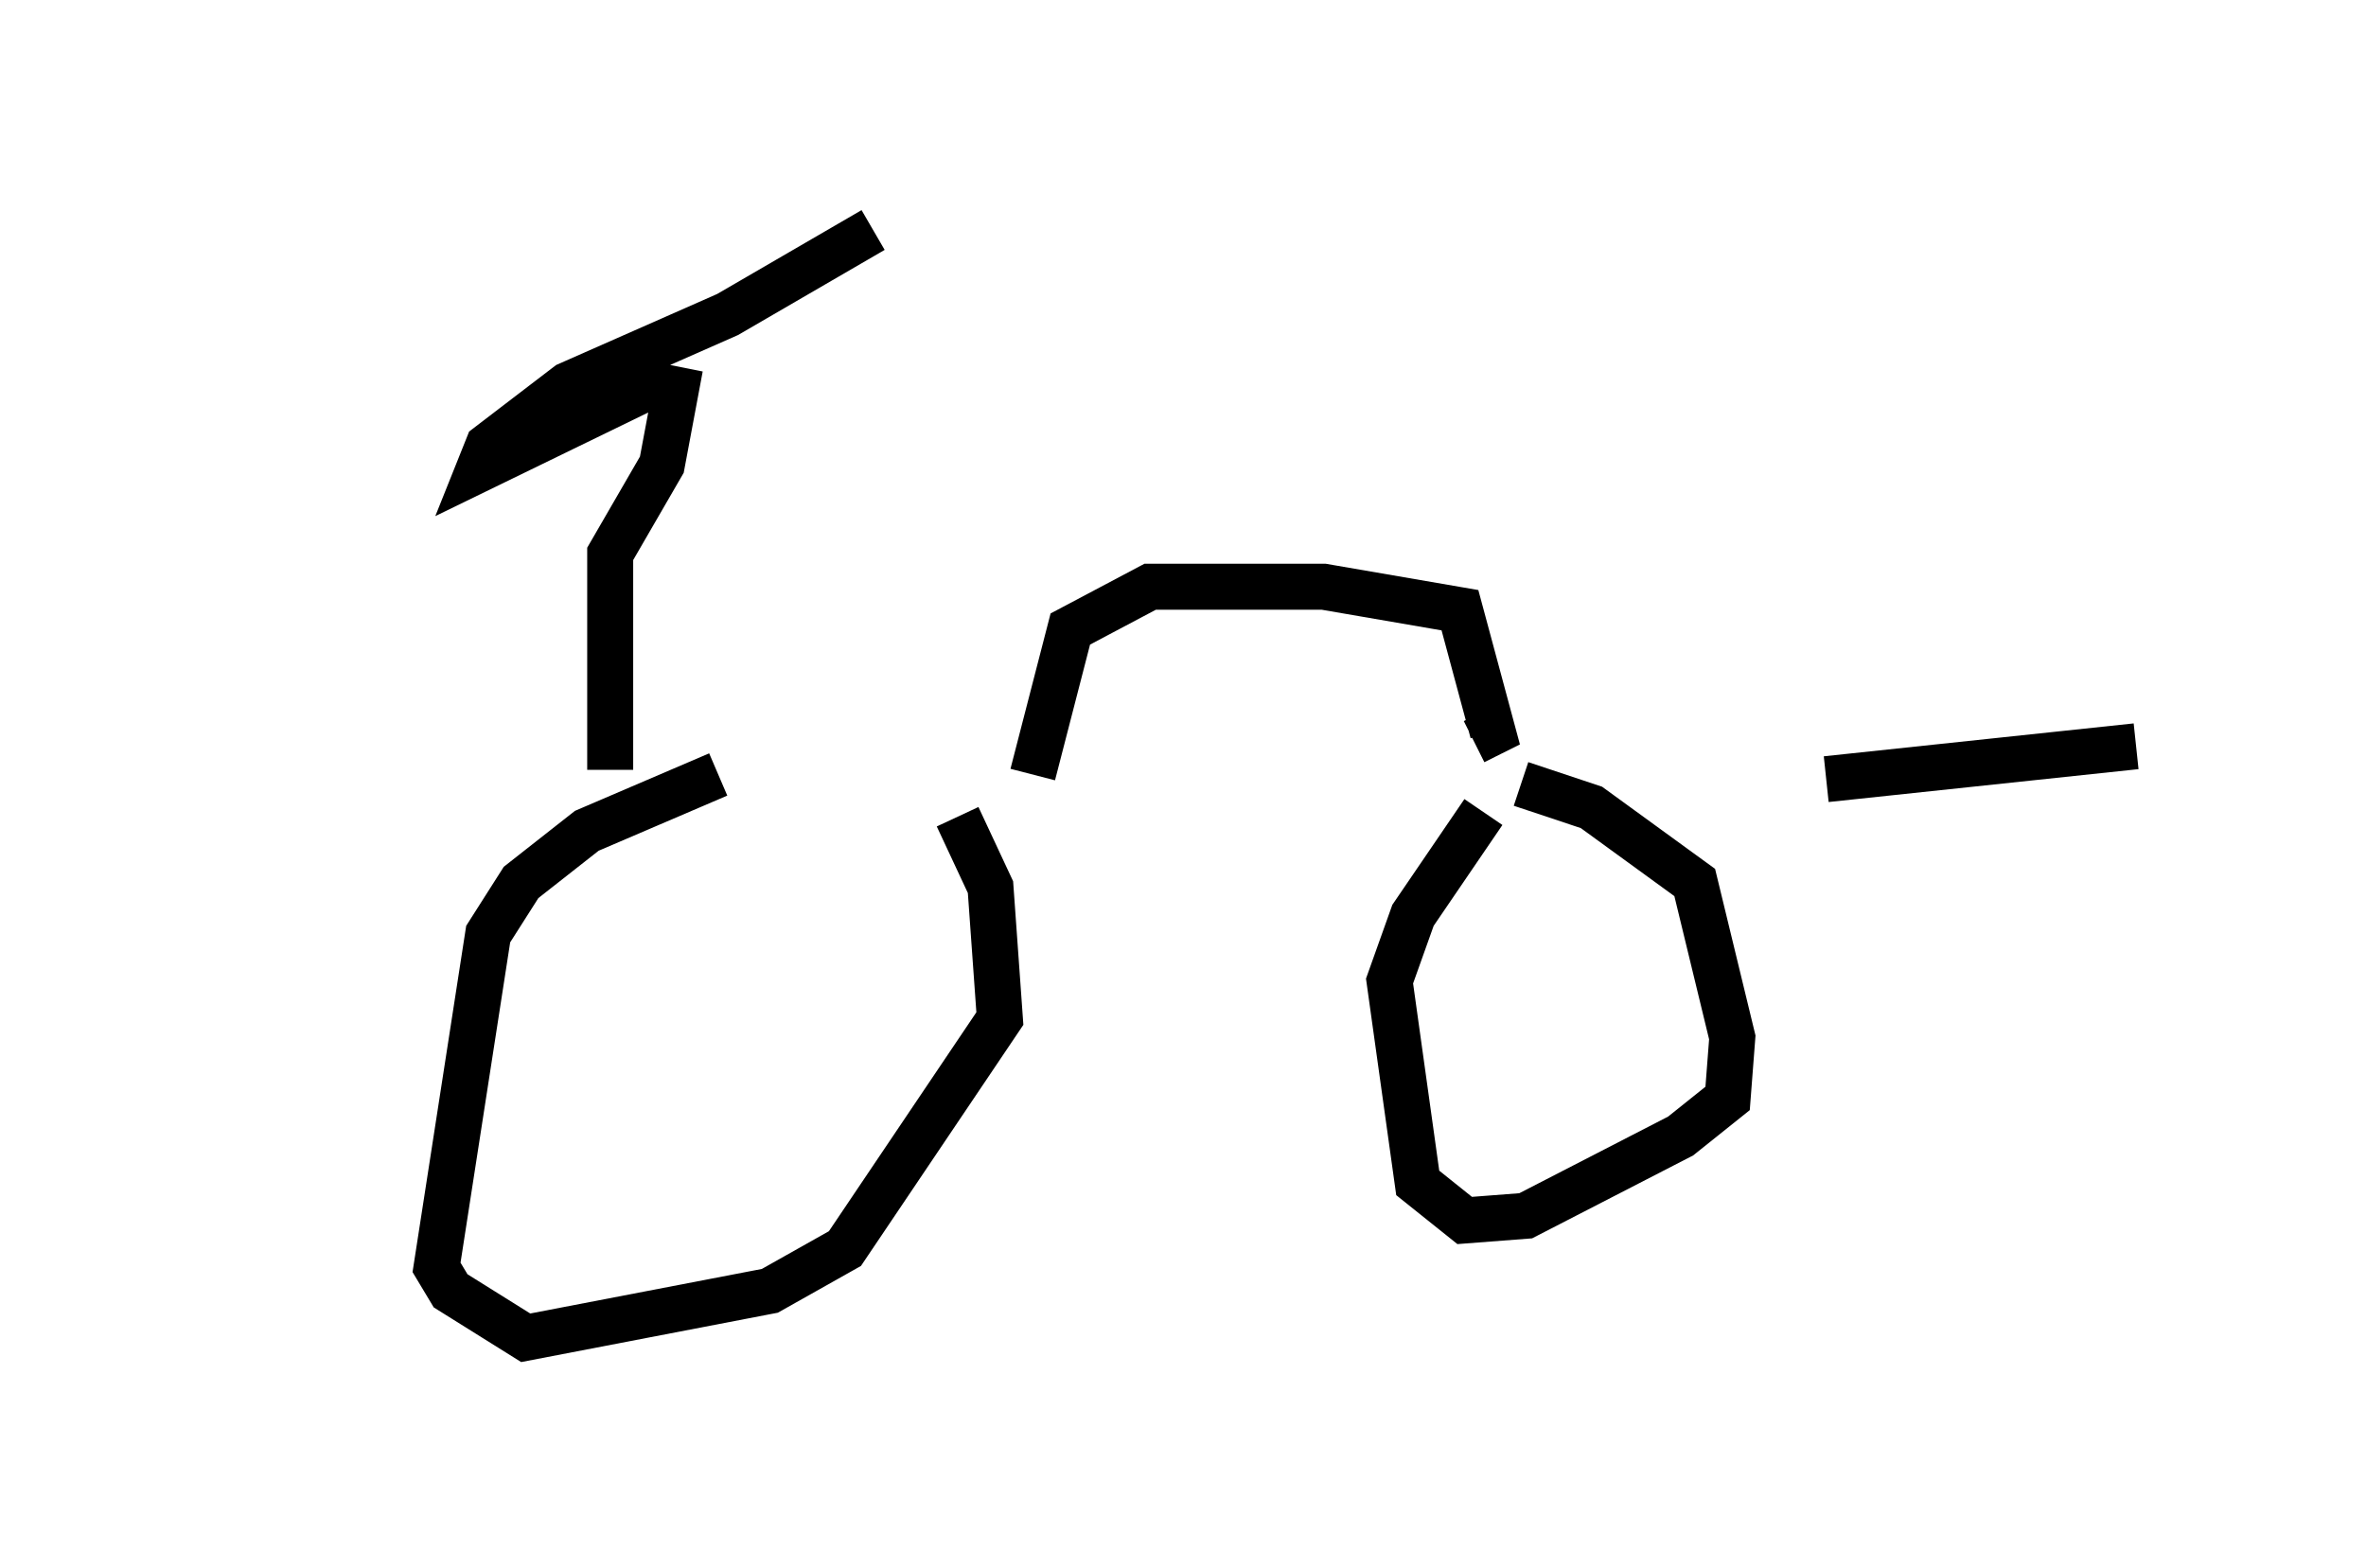 <?xml version="1.0" encoding="utf-8" ?>
<svg baseProfile="full" height="34.092" version="1.1" width="51.446" xmlns="http://www.w3.org/2000/svg" xmlns:ev="http://www.w3.org/2001/xml-events" xmlns:xlink="http://www.w3.org/1999/xlink"><defs /><rect fill="white" height="34.092" width="51.446" x="0" y="0" /><path d="M5, 16.944 m34.709, 0.0 l6.738, -0.715 m-30.83, 0.613 l-2.858, 1.225 -1.429, 1.123 l-0.715, 1.123 -1.123, 7.248 l0.306, 0.51 1.633, 1.021 l5.308, -1.021 1.633, -0.919 l3.369, -5.002 -0.204, -2.858 l-0.715, -1.531 m11.433, -0.102 l-1.531, 2.246 -0.51, 1.429 l0.613, 4.39 1.021, 0.817 l1.327, -0.102 3.369, -1.735 l1.021, -0.817 0.102, -1.327 l-0.817, -3.369 -2.246, -1.633 l-1.531, -0.51 m-10.617, -0.204 l0.817, -3.165 1.735, -0.919 l3.777, 0.0 2.96, 0.51 l0.715, 2.654 -0.408, 0.204 m-18.784, 0.613 l0.0, -4.696 1.123, -1.94 l0.306, -1.633 -0.51, -0.102 l-3.777, 1.838 0.204, -0.51 l1.735, -1.327 3.471, -1.531 l3.165, -1.838 " fill="none" stroke="black" stroke-width="1" /></svg>